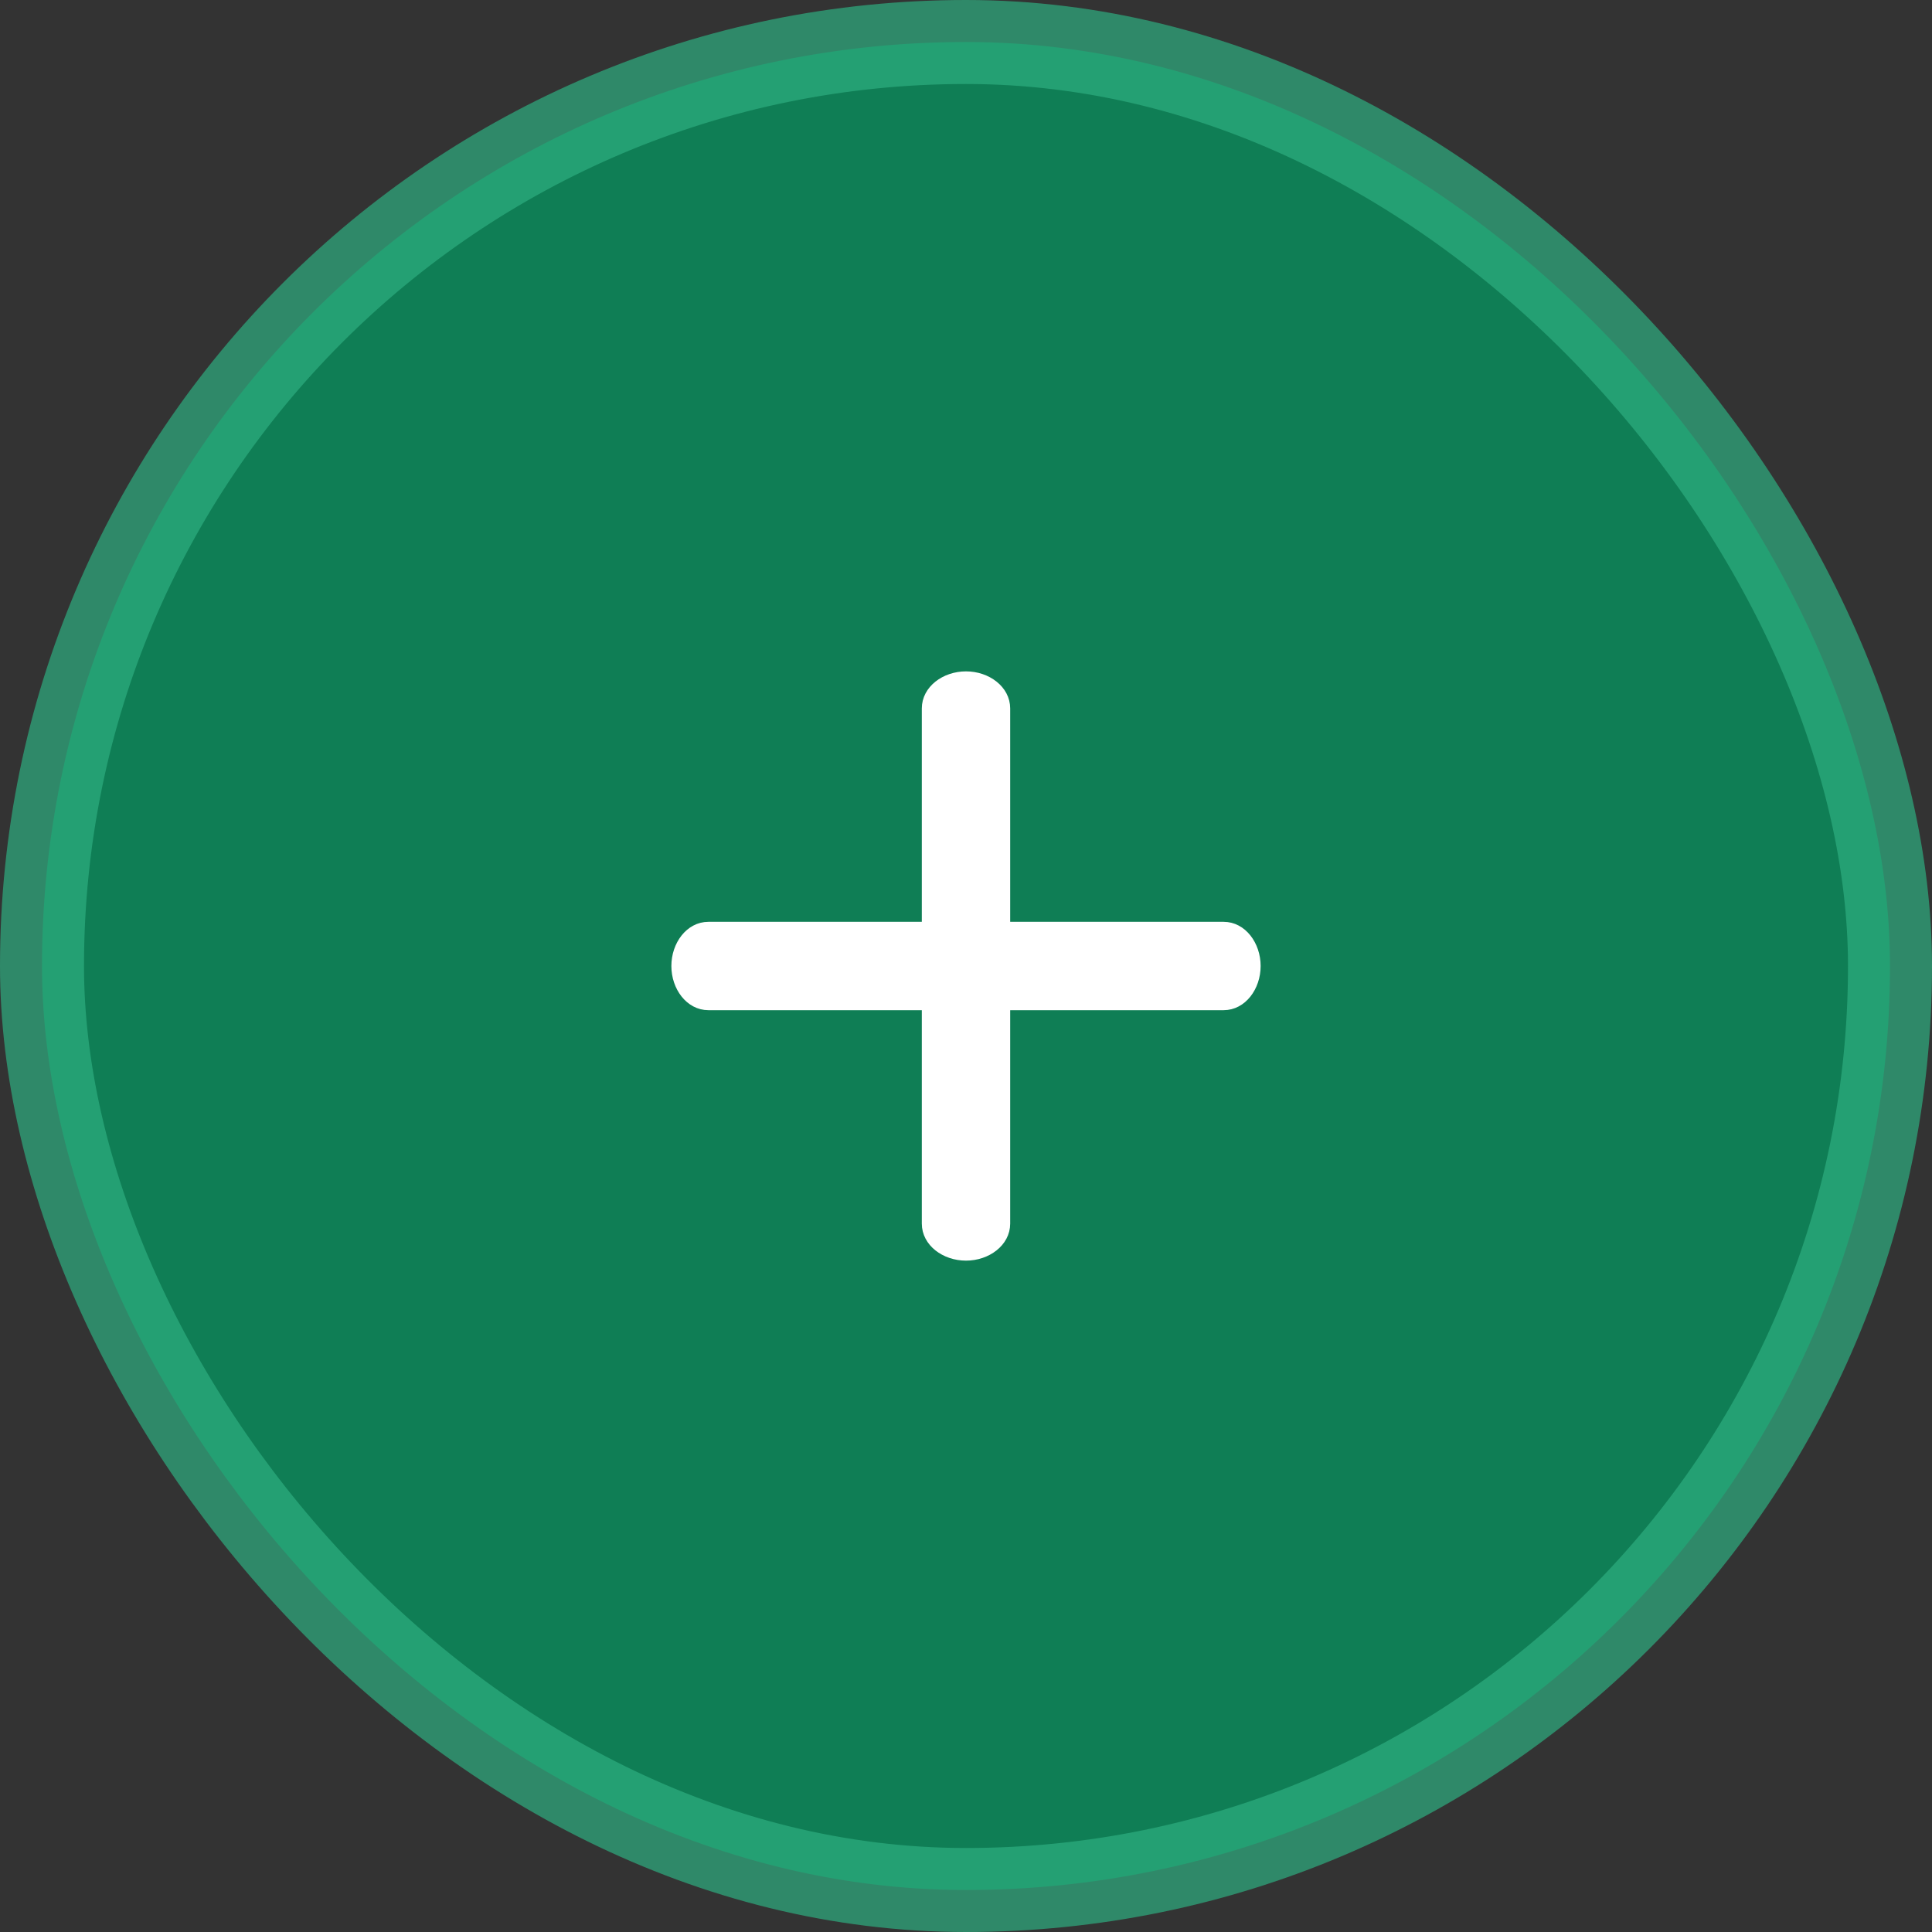 <svg width="46" height="46" viewBox="0 0 46 46" fill="none" xmlns="http://www.w3.org/2000/svg">
<rect x="0" y="0" width="46" height="46" fill="#333333" stroke="none"/>
<rect opacity="0.7" x="1" y="1" width="44" height="44" rx="22" fill="#009E65" stroke="#2EAF81" stroke-width="2"/>
<path d="M16.867 22.048C16.416 22.048 16.085 22.496 16.085 23C16.085 23.504 16.416 23.952 16.867 23.952H29.134C29.585 23.952 29.915 23.504 29.915 23C29.915 22.497 29.585 22.048 29.134 22.048H16.867Z" fill="white" stroke="white" stroke-width="0.2"/>
<path d="M23.952 16.867C23.952 16.416 23.504 16.085 23 16.085C22.496 16.085 22.048 16.416 22.048 16.867L22.048 29.134C22.048 29.585 22.496 29.915 23 29.915C23.503 29.915 23.952 29.585 23.952 29.134L23.952 16.867Z" fill="white" stroke="white" stroke-width="0.2"/>
</svg>
